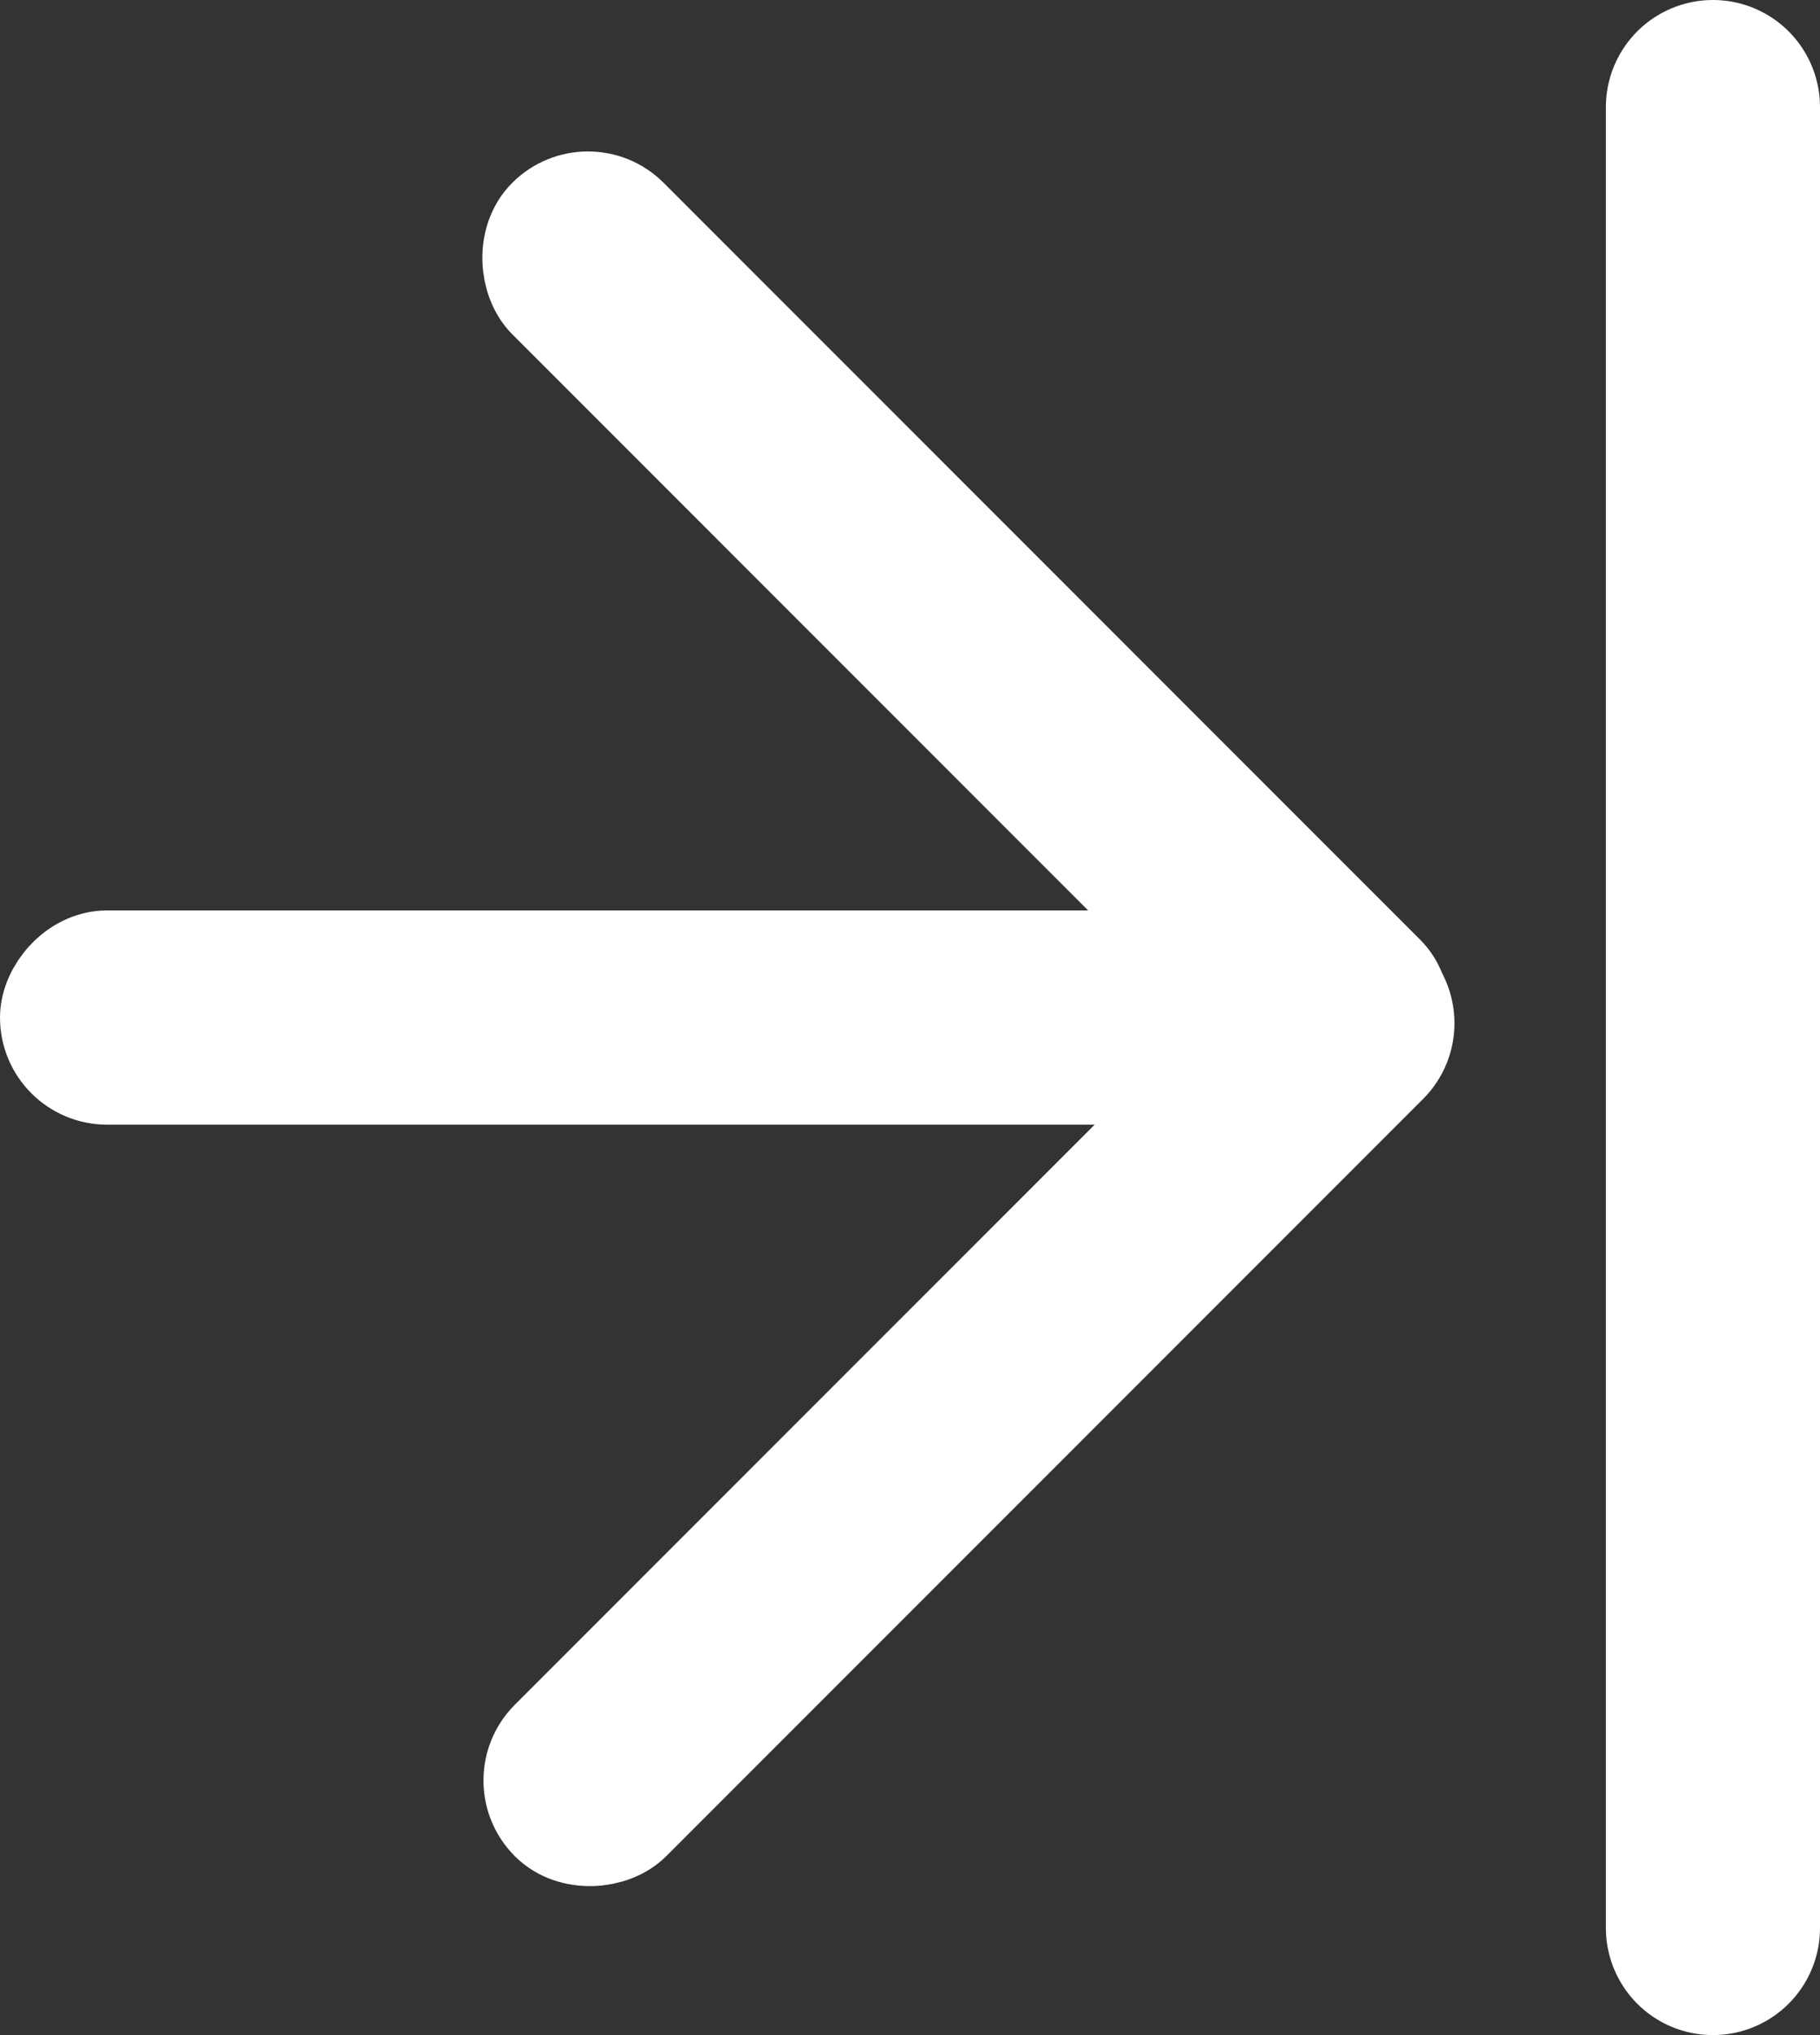 <svg width="17" height="19" viewBox="0 0 17 19" fill="none" xmlns="http://www.w3.org/2000/svg">
<rect x="0" y="0" width="17" height="19" fill="#333333" stroke="none"/>
<g id="Group 2">
<line id="Line 1" x1="1" y1="-1" x2="18" y2="-1" transform="matrix(0 1 1 0 17 0)" stroke="white" stroke-width="2" stroke-linecap="round"/>
<g id="Group 1">
<rect id="Rectangle 5" x="-0.707" width="1" height="11" rx="0.5" transform="matrix(-0.707 -0.707 -0.707 0.707 12.793 9.053)" fill="white" stroke="white"/>
<rect id="Rectangle 6" y="0.707" width="1" height="11" rx="0.5" transform="matrix(-0.707 0.707 0.707 0.707 4.992 1.207)" fill="white" stroke="white"/>
</g>
<rect id="Rectangle 7" x="-0.5" y="0.5" width="11" height="1" rx="0.5" transform="matrix(-1 0 0 1 11 8.5)" fill="white" stroke="white"/>
</g>
</svg>
